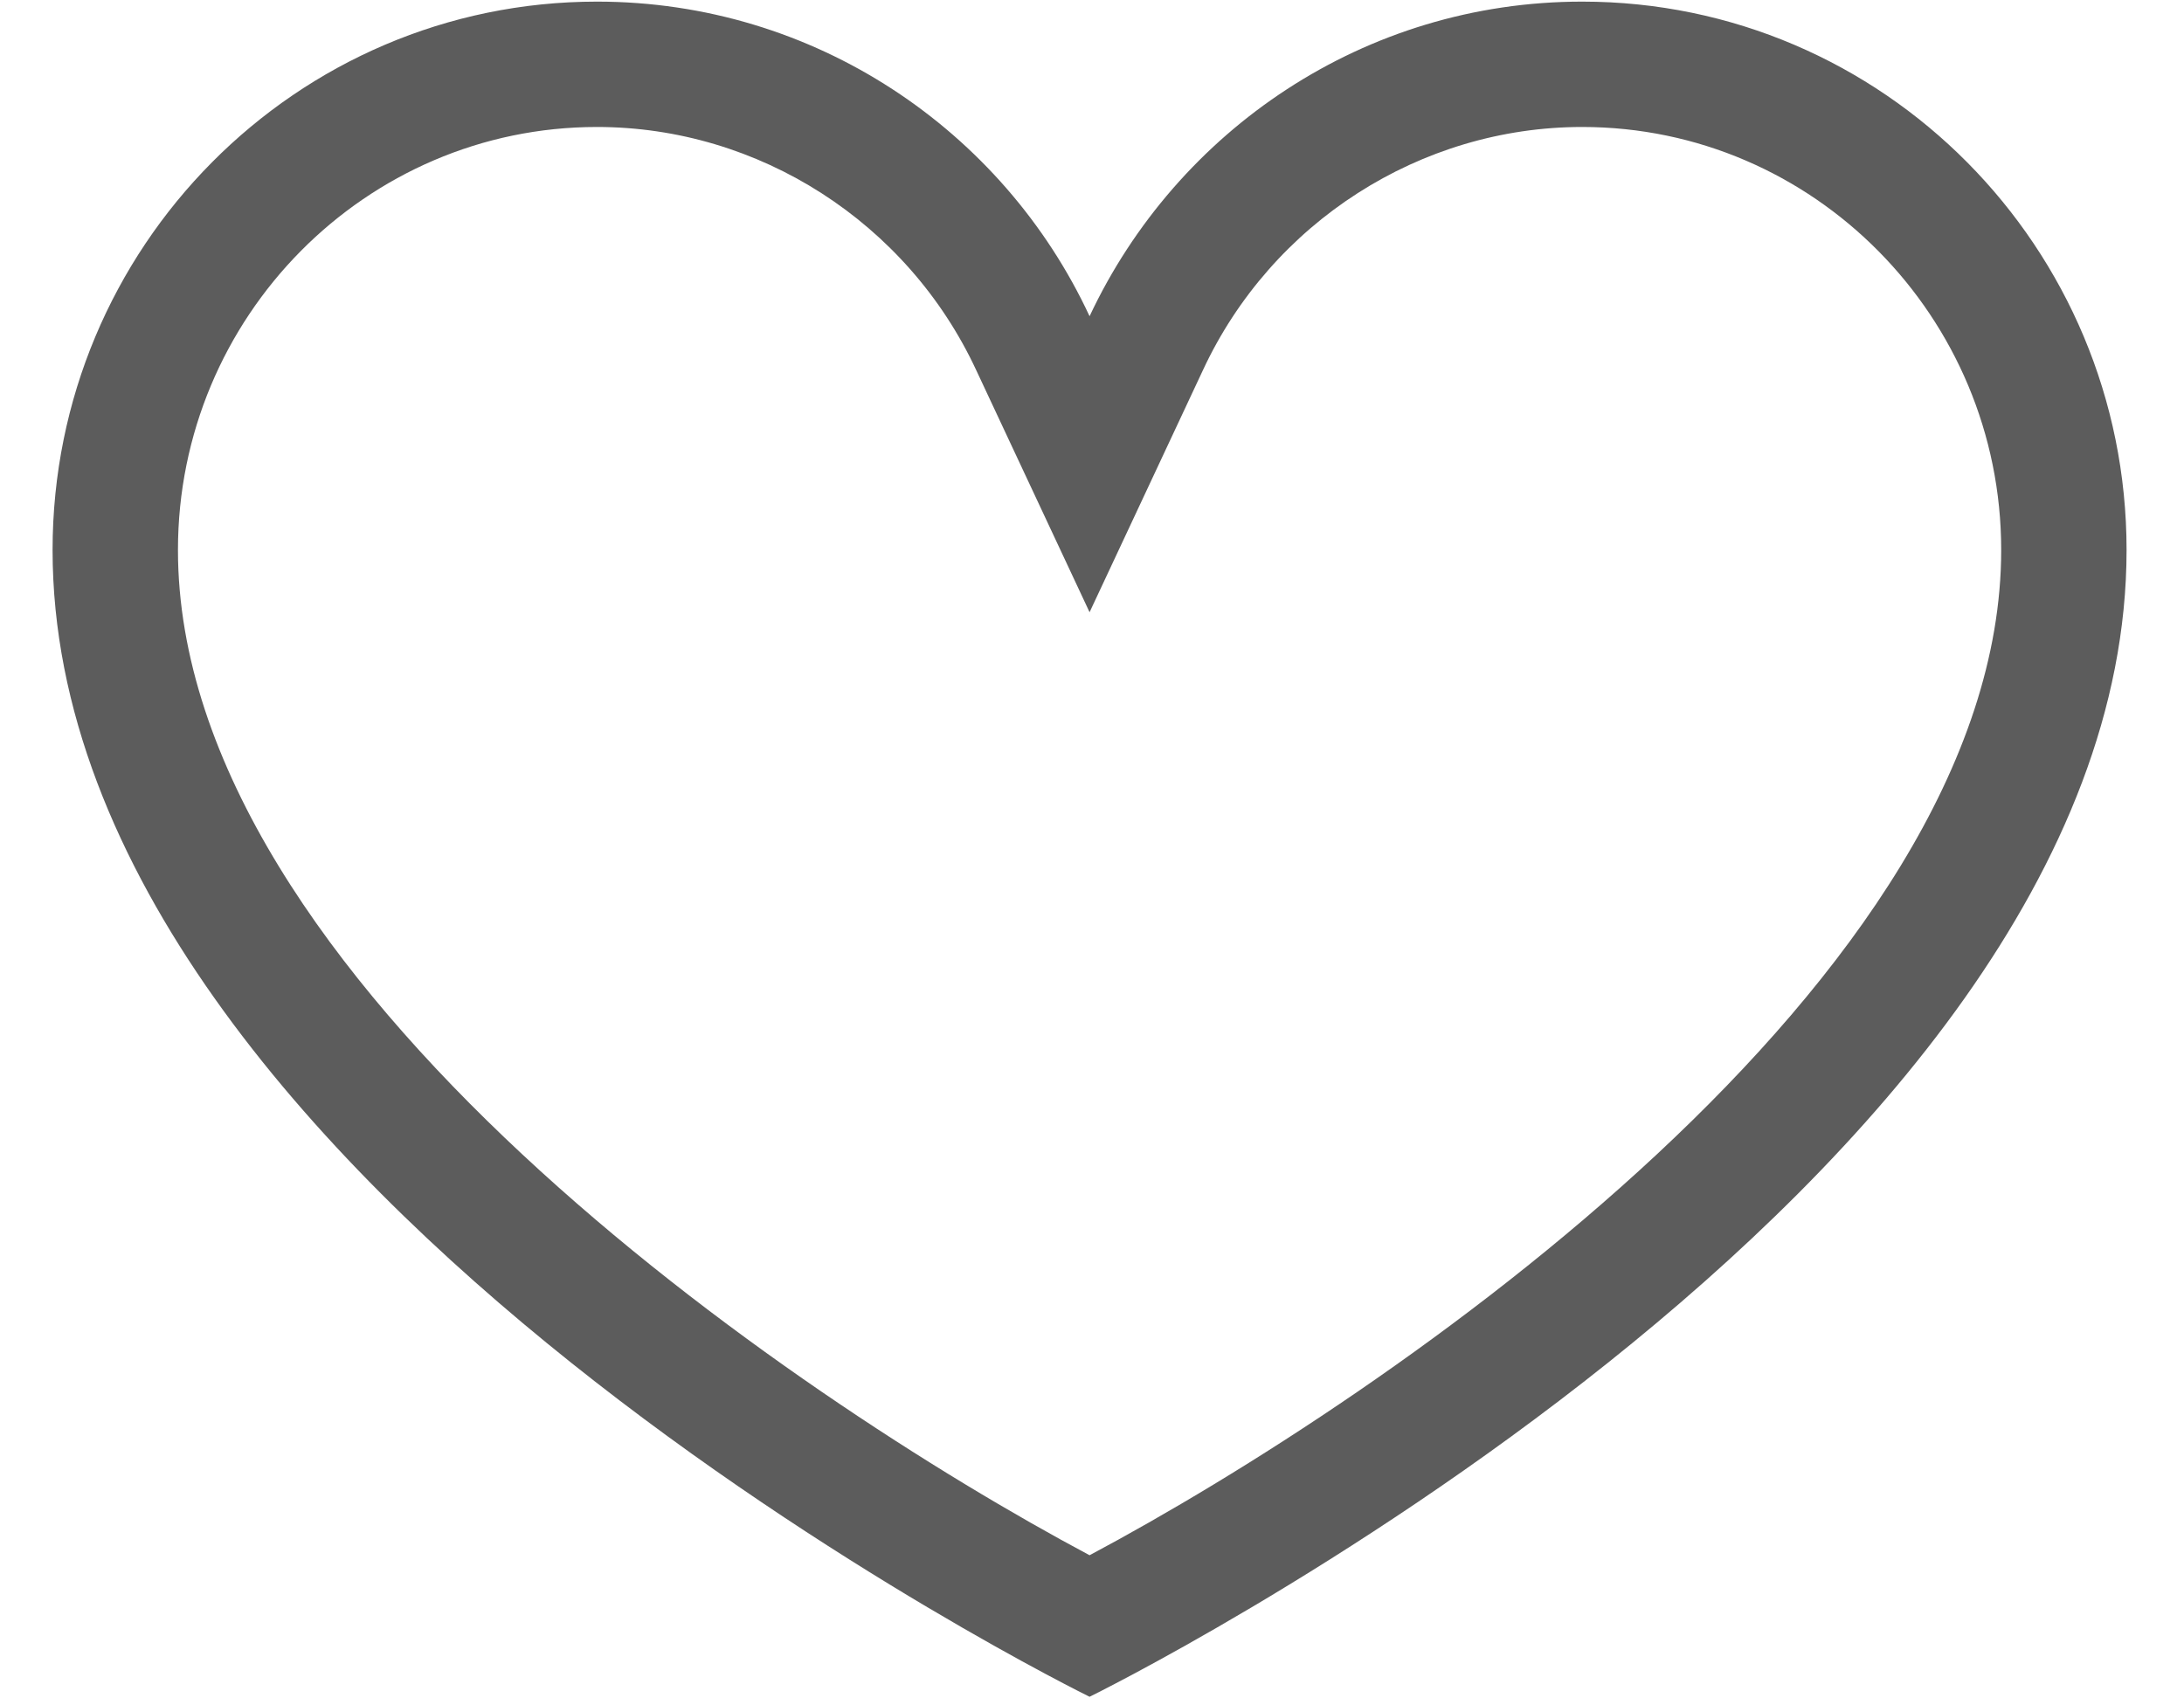 <?xml version="1.0" encoding="utf-8"?>
<svg xmlns="http://www.w3.org/2000/svg"
  xmlns:xlink="http://www.w3.org/1999/xlink"
  width="27px" height="21px">
<path fill="#5c5c5c" fill-rule="evenodd" d="M19.56 1.57 C22.42 1.57 24.74 3.92 24.74 6.80 C24.74 12.11 17.15 17.27 13.47 19.23 C9.79 17.27 2.20 12.11 2.20 6.80 C2.20 3.92 4.52 1.57 7.38 1.57 C9.38 1.57 11.22 2.75 12.07 4.58 C12.07 4.58 13.47 7.57 13.47 7.57 C13.47 7.57 14.87 4.58 14.87 4.58 C15.72 2.75 17.56 1.57 19.56 1.57 M19.56 0.02 C16.87 0.02 14.55 1.61 13.47 3.91 C12.40 1.61 10.07 0.02 7.38 0.02 C3.66 0.02 0.65 3.06 0.65 6.80 C0.65 14.69 13.47 20.98 13.47 20.98 C13.47 20.98 26.29 14.69 26.29 6.80 C26.29 3.06 23.28 0.02 19.56 0.02 C19.56 0.02 19.56 0.02 19.56 0.02 Z"/>
</svg>